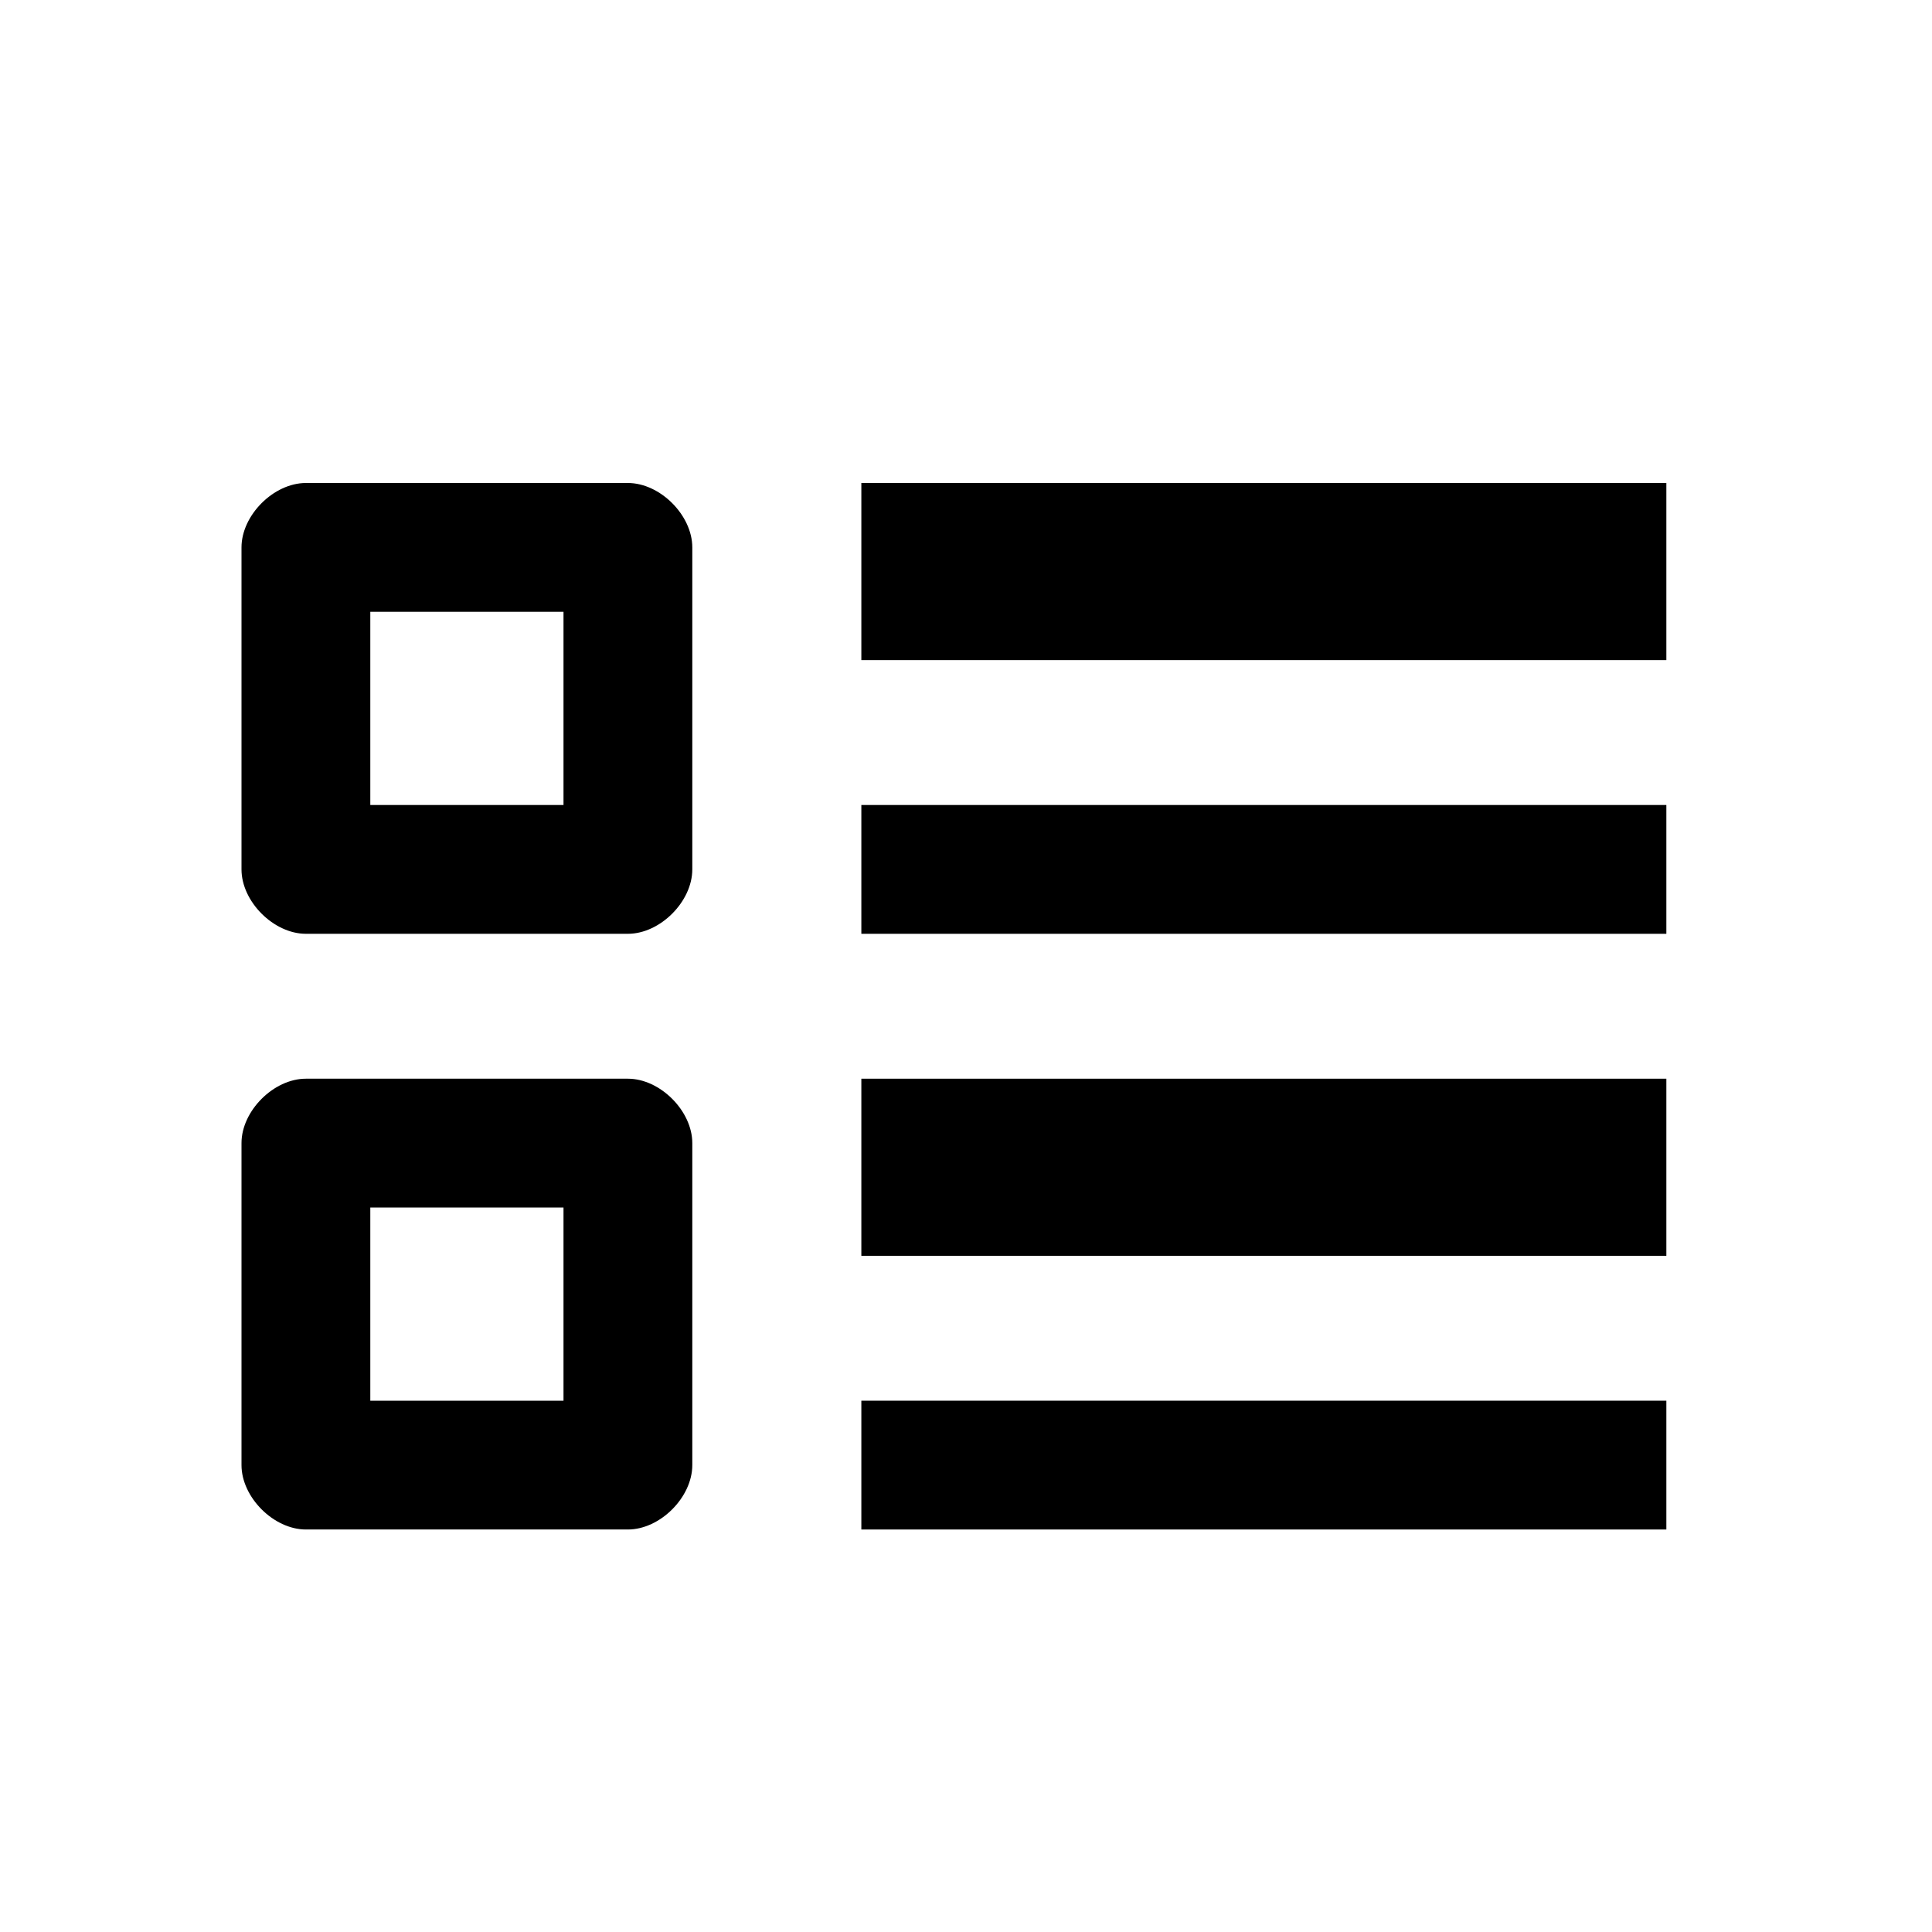 <svg t="1643367219661" class="icon" viewBox="0 0 1024 1024" version="1.1" xmlns="http://www.w3.org/2000/svg" p-id="3581" width="200" height="200"><path d="M456.533 256h426.667v93.867h-426.667V256z" p-id="3582"></path><path d="M456.533 426.667h426.667v68.267h-426.667V426.667z" p-id="3583"></path><path d="M332.8 256h-170.667c-17.067 0-34.133 17.067-34.133 34.133v170.667c0 17.067 17.067 34.133 34.133 34.133h170.667c17.067 0 34.133-17.067 34.133-34.133v-170.667c0-17.067-17.067-34.133-34.133-34.133zM298.667 426.667H196.267V324.267H298.667V426.667zM332.8 571.733h-170.667c-17.067 0-34.133 17.067-34.133 34.133v170.667c0 17.067 17.067 34.133 34.133 34.133h170.667c17.067 0 34.133-17.067 34.133-34.133v-170.667c0-17.067-17.067-34.133-34.133-34.133z m-34.133 170.667H196.267V640H298.667v102.4z" p-id="3584"></path><path d="M456.533 571.733h426.667v93.867h-426.667v-93.867z" p-id="3585"></path><path d="M456.533 742.4h426.667V810.667h-426.667v-68.267z" p-id="3586"></path></svg>